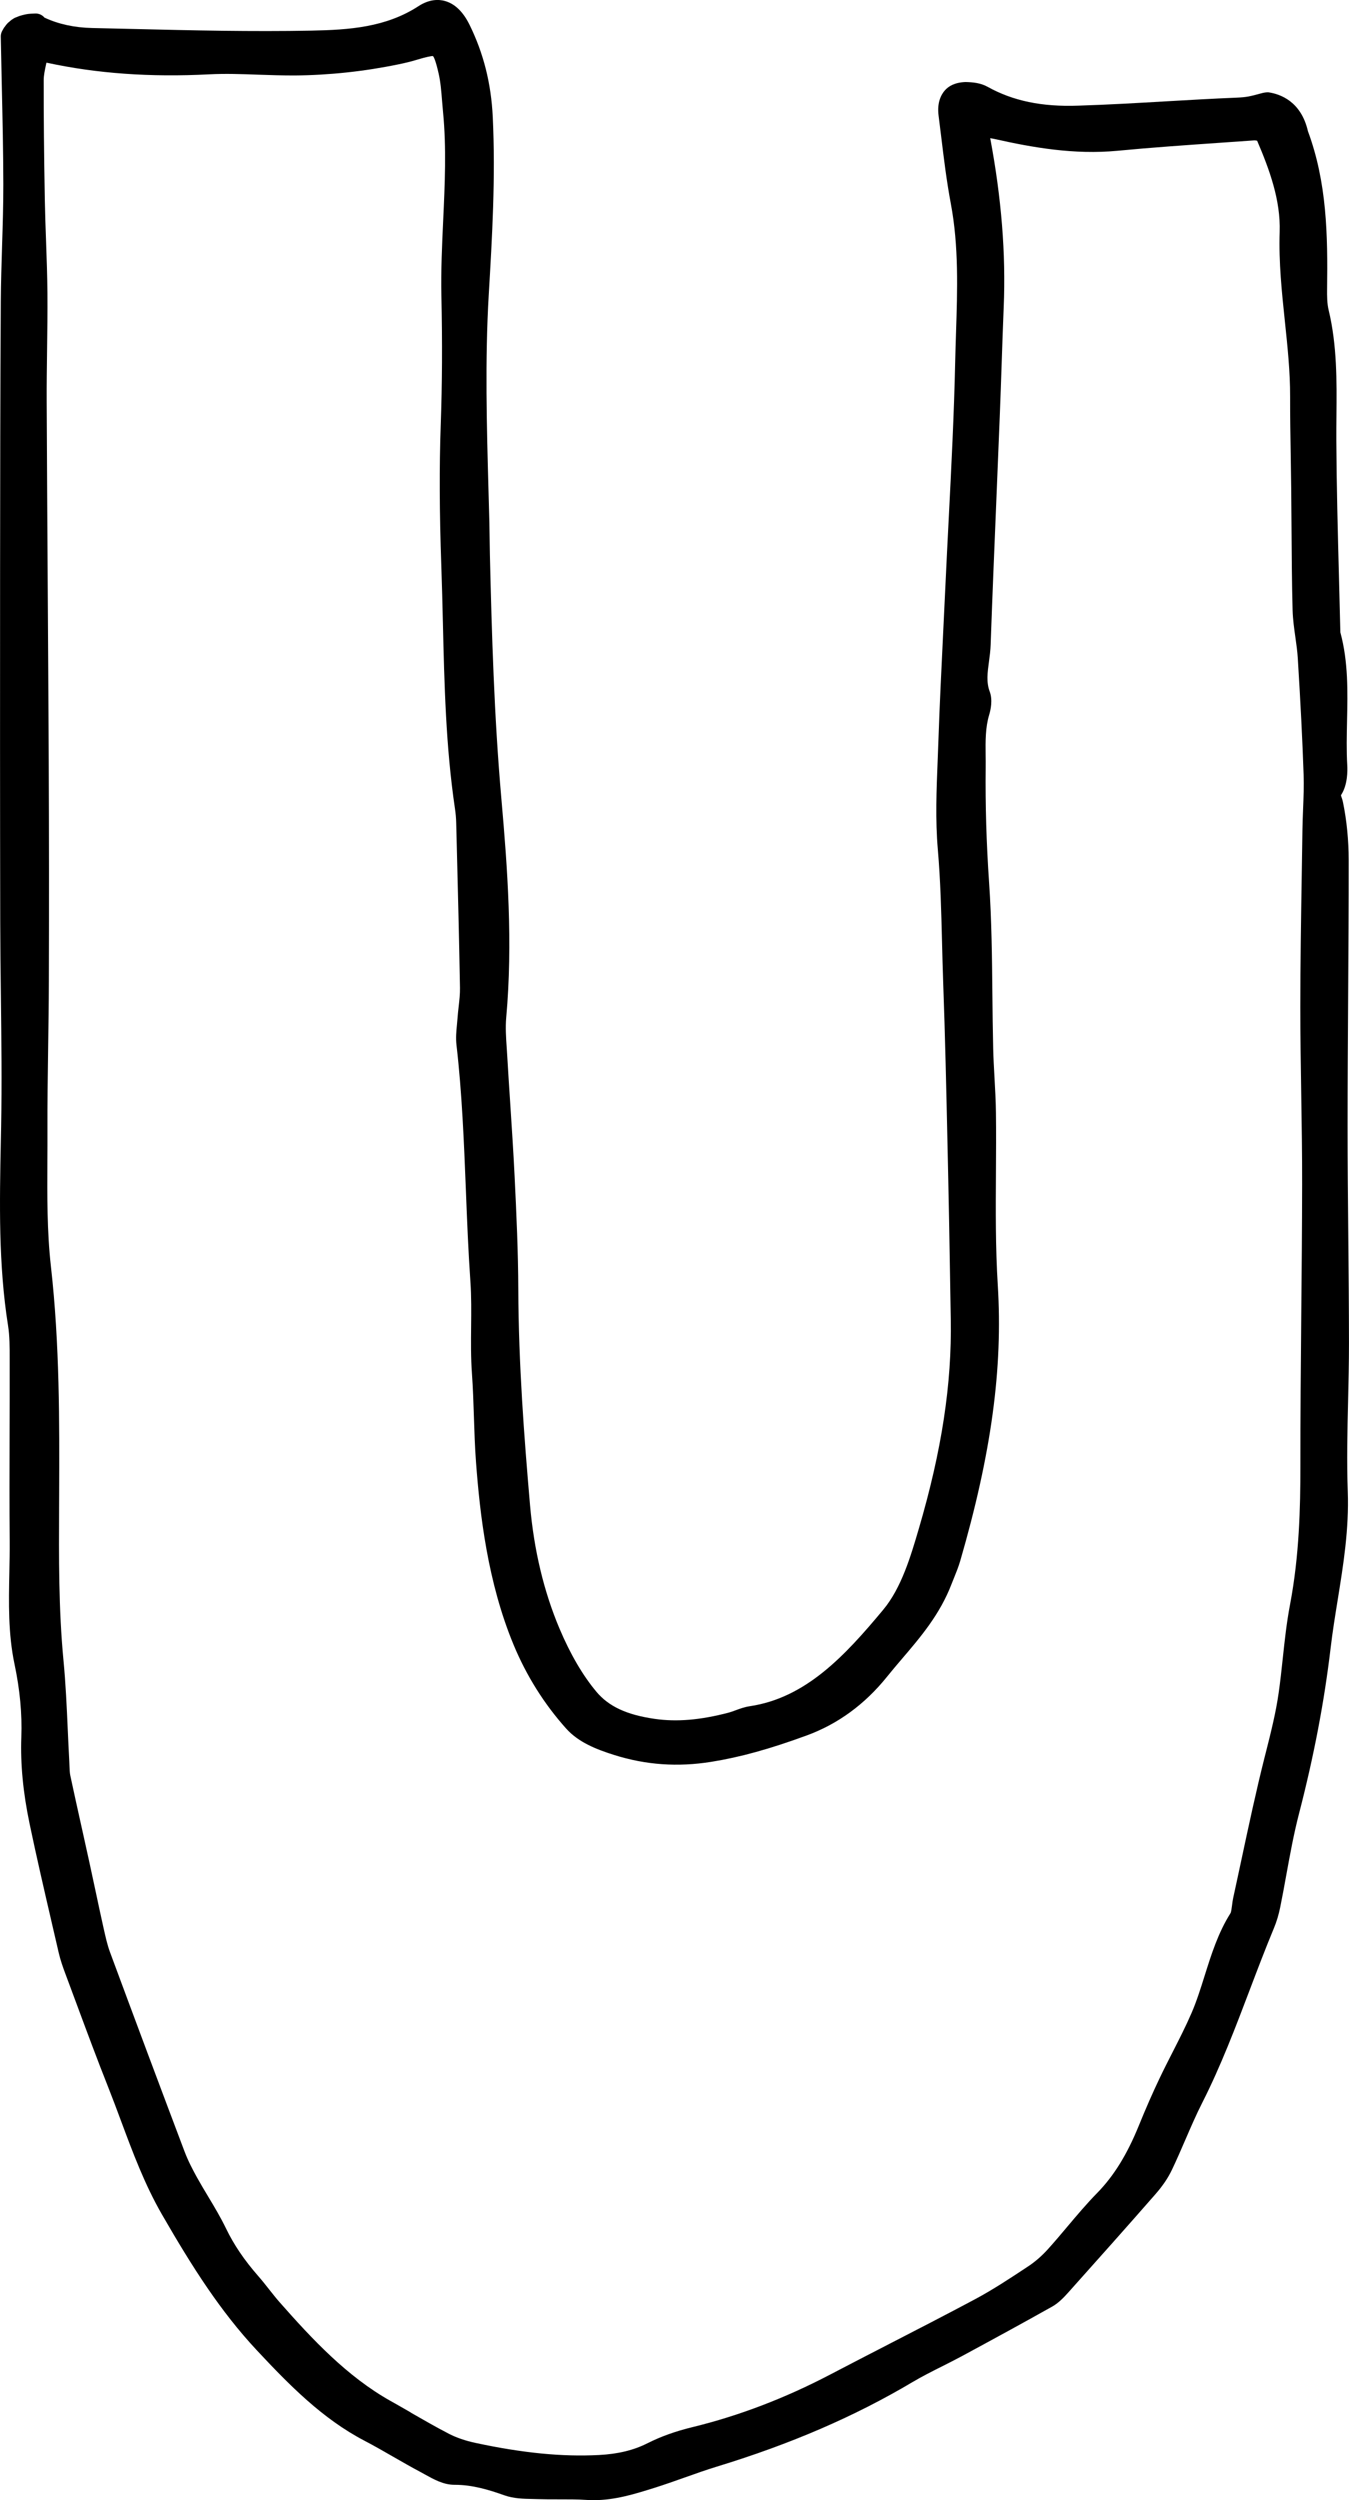 <?xml version="1.0" encoding="UTF-8"?>
<svg id="Layer_2" data-name="Layer 2" xmlns="http://www.w3.org/2000/svg" viewBox="0 0 87.298 161.756">
  <g id="Layer_1-2" data-name="Layer 1">
    <path d="m60.96,153.102c.433-.218.865-.436,1.293-.666,1.951-1.054,3.898-2.115,5.837-3.204.419-.235.758-.595,1.069-.943,1.877-2.098,3.751-4.199,5.607-6.322.472-.539.822-1.056,1.07-1.578.304-.636.585-1.286.866-1.936.349-.807.709-1.642,1.104-2.419,1.195-2.356,2.15-4.872,3.074-7.306.499-1.314,1.015-2.673,1.56-3.981.172-.414.31-.869.407-1.353.141-.696.269-1.397.396-2.099.238-1.307.484-2.657.816-3.938.969-3.745,1.639-7.257,2.05-10.735.122-1.035.292-2.086.456-3.103.365-2.257.742-4.591.654-7.02-.07-1.94-.024-3.931.02-5.854.028-1.253.058-2.505.057-3.756v-.001c-.002-2.277-.022-4.555-.044-6.833-.022-2.41-.045-4.82-.044-7.23,0-2.771.018-5.54.034-8.311.019-2.958.037-5.916.034-8.874,0-1.289-.123-2.544-.366-3.728-.029-.145-.071-.269-.112-.384-.014-.039-.029-.074-.005-.102.419-.65.414-1.556.393-1.913-.057-.946-.034-1.93-.014-2.88.041-1.872.084-3.808-.433-5.722-.028-1.213-.06-2.426-.092-3.64-.075-2.871-.153-5.84-.169-8.757-.003-.541.002-1.082.007-1.623.021-2.235.043-4.547-.504-6.828-.101-.415-.107-.9-.101-1.363.048-3.489-.011-6.896-1.238-10.208-.441-1.928-1.784-2.404-2.545-2.517-.101-.013-.294.017-.394.042-.841.227-1.016.273-1.698.302-1.512.062-3.023.15-4.534.237-1.859.108-3.781.22-5.668.279-2.395.089-4.26-.311-5.893-1.218-.454-.253-.952-.298-1.424-.31-.719.026-1.104.28-1.33.529-.25.278-.526.79-.417,1.647l.164,1.321c.175,1.438.355,2.923.628,4.372.518,2.747.426,5.596.336,8.352-.02.625-.04,1.25-.054,1.874-.073,3.394-.249,6.847-.42,10.186-.074,1.45-.147,2.899-.214,4.35l-.146,3.037c-.111,2.286-.224,4.573-.302,6.861l-.051,1.352c-.077,1.893-.156,3.851.01,5.77.171,1.981.222,4.006.271,5.964.021.855.043,1.712.073,2.567.129,3.525.207,7.115.283,10.588l.041,1.889c.048,2.133.083,4.266.119,6.398l.05,2.973c.075,4.192-.581,8.502-2.065,13.56-.527,1.796-1.126,3.831-2.304,5.248-2.483,2.985-5.013,5.709-8.641,6.245-.336.05-.643.163-.913.263-.15.056-.301.112-.452.152-1.829.48-3.348.609-4.78.404-1.814-.261-2.98-.803-3.779-1.758-.886-1.059-1.688-2.433-2.386-4.084-1.014-2.399-1.654-5.085-1.906-7.982-.384-4.415-.742-9.161-.76-13.952-.009-2.442-.118-4.86-.239-7.328-.078-1.579-.182-3.157-.284-4.734-.067-1.018-.134-2.035-.193-3.053l-.032-.5c-.047-.695-.092-1.351-.034-1.982.436-4.842.084-9.655-.314-14.171-.468-5.307-.623-10.702-.742-15.771-.008-.325-.012-.649-.016-.975-.004-.371-.009-.743-.018-1.114l-.056-2.064c-.114-4.147-.233-8.436.015-12.657.22-3.731.447-7.591.26-11.517-.104-2.172-.597-4.123-1.504-5.966-.416-.844-.953-1.361-1.597-1.538-.381-.105-.985-.131-1.697.331-2.121,1.381-4.495,1.539-6.944,1.588-3.83.076-7.731-.016-11.505-.107l-2.676-.062c-1.151-.025-2.189-.252-3.088-.674-.149-.175-.363-.277-.613-.263l-.117.005c-.096.003-.191.007-.294.018l-.118.017c-.017.002-.098.019-.113.022-.119.026-.237.056-.361.096-.06.021-.12.045-.244.096-.068.026-.118.05-.176.094-.014.009-.075.048-.088.057-.03.021-.095.073-.143.119-.057.04-.108.087-.153.14-.002.002-.063.076-.065.078-.03.038-.064.085-.094.128-.009.011-.018.021-.025.032l-.004-.002c-.007.012-.013.022-.019.034-.008.013-.016.024-.022.037l-.092.163c-.059.112-.088.236-.086.362.019,1.048.042,2.096.065,3.144.048,2.131.096,4.262.1,6.393.002,1.34-.04,2.681-.082,4.021-.036,1.176-.073,2.352-.081,3.527C.017,25.28.011,31.106.006,36.93.001,44.495 0,52.059.016,59.622c.003,1.612.022,3.226.042,4.839.032,2.767.066,5.627.015,8.433l-.02,1.013c-.078,3.885-.159,7.902.468,11.86.107.678.105,1.391.104,2.145v.345c.003,1.521-.001,3.042-.005,4.562-.006,2.303-.012,4.605.007,6.908.005.672-.009,1.346-.022,2.02-.04,1.938-.081,3.943.335,5.923.351,1.664.494,3.208.44,4.719-.063,1.74.111,3.574.535,5.605.458,2.191.971,4.401,1.466,6.539l.414,1.788c.113.492.28.963.413,1.317l.708,1.904c.67,1.806,1.362,3.673,2.084,5.491.288.726.561,1.458.833,2.19.753,2.022,1.531,4.114,2.646,6.047,1.994,3.461,3.798,6.275,6.12,8.767,2.135,2.287,4.274,4.458,6.986,5.873.627.327,1.243.682,1.859,1.036.58.333,1.159.666,1.747.978l.31.17c.562.313,1.198.669,1.905.669.016-.003.021-.001.031,0,1.137,0,2.207.325,3.195.677.616.219,1.26.23,1.827.24l.382.01c.444.014.889.015,1.339.013.578.002,1.165-.004,1.747.037.165.012.327.017.488.017,1.397,0,2.689-.406,3.943-.8.652-.205,1.3-.435,1.946-.664.695-.247,1.39-.494,2.092-.709,4.781-1.46,8.918-3.247,12.646-5.461.618-.367,1.25-.685,1.918-1.021Zm-34.381,2.979c-.433-.249-.865-.498-1.3-.741-2.827-1.582-5.1-4.025-7.185-6.391-.234-.267-.457-.549-.679-.83-.229-.292-.46-.583-.702-.86-.91-1.04-1.574-2.021-2.088-3.084-.352-.728-.763-1.412-1.16-2.073-.24-.399-.48-.8-.707-1.208-.272-.492-.583-1.079-.818-1.702-1.619-4.283-3.223-8.574-4.815-12.873-.177-.474-.292-.992-.436-1.635-.184-.821-.358-1.646-.534-2.471-.129-.606-.258-1.213-.391-1.818l-.47-2.126c-.252-1.132-.503-2.264-.745-3.398-.038-.178-.045-.394-.053-.622l-.012-.3c-.038-.68-.068-1.361-.099-2.042-.065-1.471-.133-2.99-.277-4.484-.315-3.299-.299-6.676-.283-9.942l.004-.91c.018-4.495.037-9.59-.535-14.651-.252-2.225-.239-4.553-.228-6.804.004-.657.008-1.313.005-1.968-.007-1.792.02-3.584.045-5.376.021-1.421.042-2.842.046-4.262.016-4.778.013-9.557-.009-14.334-.018-3.797-.041-7.593-.065-11.39-.024-3.931-.049-7.861-.066-11.793-.005-1.122.01-2.244.025-3.366.017-1.22.032-2.439.023-3.659-.009-1.125-.049-2.249-.089-3.374-.031-.872-.063-1.745-.079-2.617-.055-3.042-.078-5.519-.074-7.792.001-.313.075-.654.153-1.016.008-.035.016-.07.022-.105.008-.003.015-.005.021-.007,3.249.703,6.692.948,10.506.753,1.052-.056,2.141-.016,3.194.023.772.027,1.547.05,2.319.05,2.249-.016,4.526-.26,6.77-.725.387-.081.772-.171,1.153-.287.603-.185.969-.254,1.051-.245.064.062.182.308.369,1.133.126.552.173,1.14.222,1.763.019.24.038.479.062.718.227,2.317.117,4.697.011,6.999-.074,1.607-.151,3.271-.116,4.92.064,2.987.051,5.7-.042,8.292-.098,2.76-.086,5.675.037,9.173.044,1.229.072,2.458.102,3.688.092,3.934.187,8.002.778,11.988.047.311.076.627.083.944l.035,1.403c.078,3.088.155,6.176.209,9.265.007.392-.038.796-.087,1.225-.029.261-.058.522-.076.781l-.033.372c-.041.425-.083.865-.03,1.323.359,3.107.485,6.298.608,9.384.076,1.942.156,3.95.293,5.926.066.959.056,1.943.046,2.896-.01.997-.021,2.027.054,3.058.066.93.097,1.862.127,2.796.032.978.063,1.955.136,2.929.251,3.377.754,7.77,2.428,11.804.834,2.011,1.98,3.838,3.408,5.432.797.891,1.963,1.346,3.104,1.706,2.061.648,4.117.792,6.284.443,1.867-.299,3.772-.825,6.178-1.707,2.012-.737,3.756-2.011,5.185-3.786.321-.4.654-.79.987-1.181,1.202-1.408,2.445-2.864,3.198-4.825l.17-.425c.142-.349.282-.699.389-1.062,2.019-6.953,2.77-12.466,2.433-17.872-.149-2.399-.134-4.866-.118-7.253.008-1.292.017-2.584,0-3.874-.009-.76-.051-1.518-.093-2.276-.035-.628-.07-1.256-.085-1.885-.028-1.174-.04-2.349-.052-3.524-.023-2.358-.048-4.798-.212-7.194-.176-2.575-.248-5.019-.222-7.47.003-.264,0-.526-.003-.789-.01-.921-.019-1.79.229-2.615.1-.332.236-.97.035-1.504-.228-.604-.145-1.229-.047-1.951.048-.357.095-.715.107-1.072.111-3.138.241-6.273.371-9.409.075-1.806.149-3.61.221-5.415.045-1.12.083-2.241.121-3.362.041-1.221.082-2.441.132-3.662.144-3.457-.143-7.045-.872-10.933.093.014.186.029.277.05,2.468.554,5.143,1.029,7.965.763,2.203-.211,4.452-.366,6.627-.517l2.219-.155c.041-.004.104.008.184.021.8,1.869,1.527,3.854,1.459,5.898-.065,1.97.139,3.91.337,5.787.168,1.599.343,3.253.339,4.876-.003,1.281.019,2.562.04,3.844.012.712.023,1.425.031,2.137.009.831.015,1.663.02,2.494.012,1.779.022,3.559.07,5.337.017.604.101,1.193.181,1.763.063.45.128.9.155,1.353.182,2.938.302,5.327.376,7.521.025.734-.003,1.463-.034,2.234-.018.452-.035.904-.042,1.356l-.045,2.937c-.045,2.836-.091,5.672-.092,8.508,0,1.872.029,3.744.059,5.617.03,1.951.062,3.902.058,5.854-.004,2.831-.029,5.662-.056,8.493-.029,3.253-.059,6.506-.056,9.759.003,2.665-.075,5.81-.667,8.924-.223,1.164-.351,2.356-.475,3.509-.078.732-.157,1.464-.259,2.189-.188,1.327-.51,2.6-.85,3.946l-.062.241c-.545,2.161-1.019,4.38-1.478,6.524-.183.857-.366,1.715-.554,2.57-.035.161-.058.333-.079.504-.02.161-.054.43-.099.502-.797,1.257-1.24,2.668-1.669,4.033-.269.855-.522,1.663-.856,2.434-.368.851-.799,1.696-1.216,2.513-.29.568-.58,1.137-.854,1.714-.446.936-.884,1.934-1.337,3.049-.761,1.871-1.616,3.255-2.691,4.354-.677.691-1.312,1.443-1.925,2.171-.42.499-.84.998-1.275,1.479-.388.43-.829.812-1.277,1.107-1.12.741-2.279,1.509-3.48,2.148-1.846.984-3.702,1.94-5.559,2.896-1.26.649-2.521,1.299-3.777,1.957-2.912,1.524-5.905,2.666-8.896,3.394-1.101.268-2.052.608-2.907,1.04-.907.458-1.911.701-3.157.766-2.376.122-4.912-.126-7.974-.781-.66-.142-1.239-.34-1.724-.59-.837-.433-1.657-.905-2.479-1.377Z" stroke-width="0"/>
  </g>
</svg>